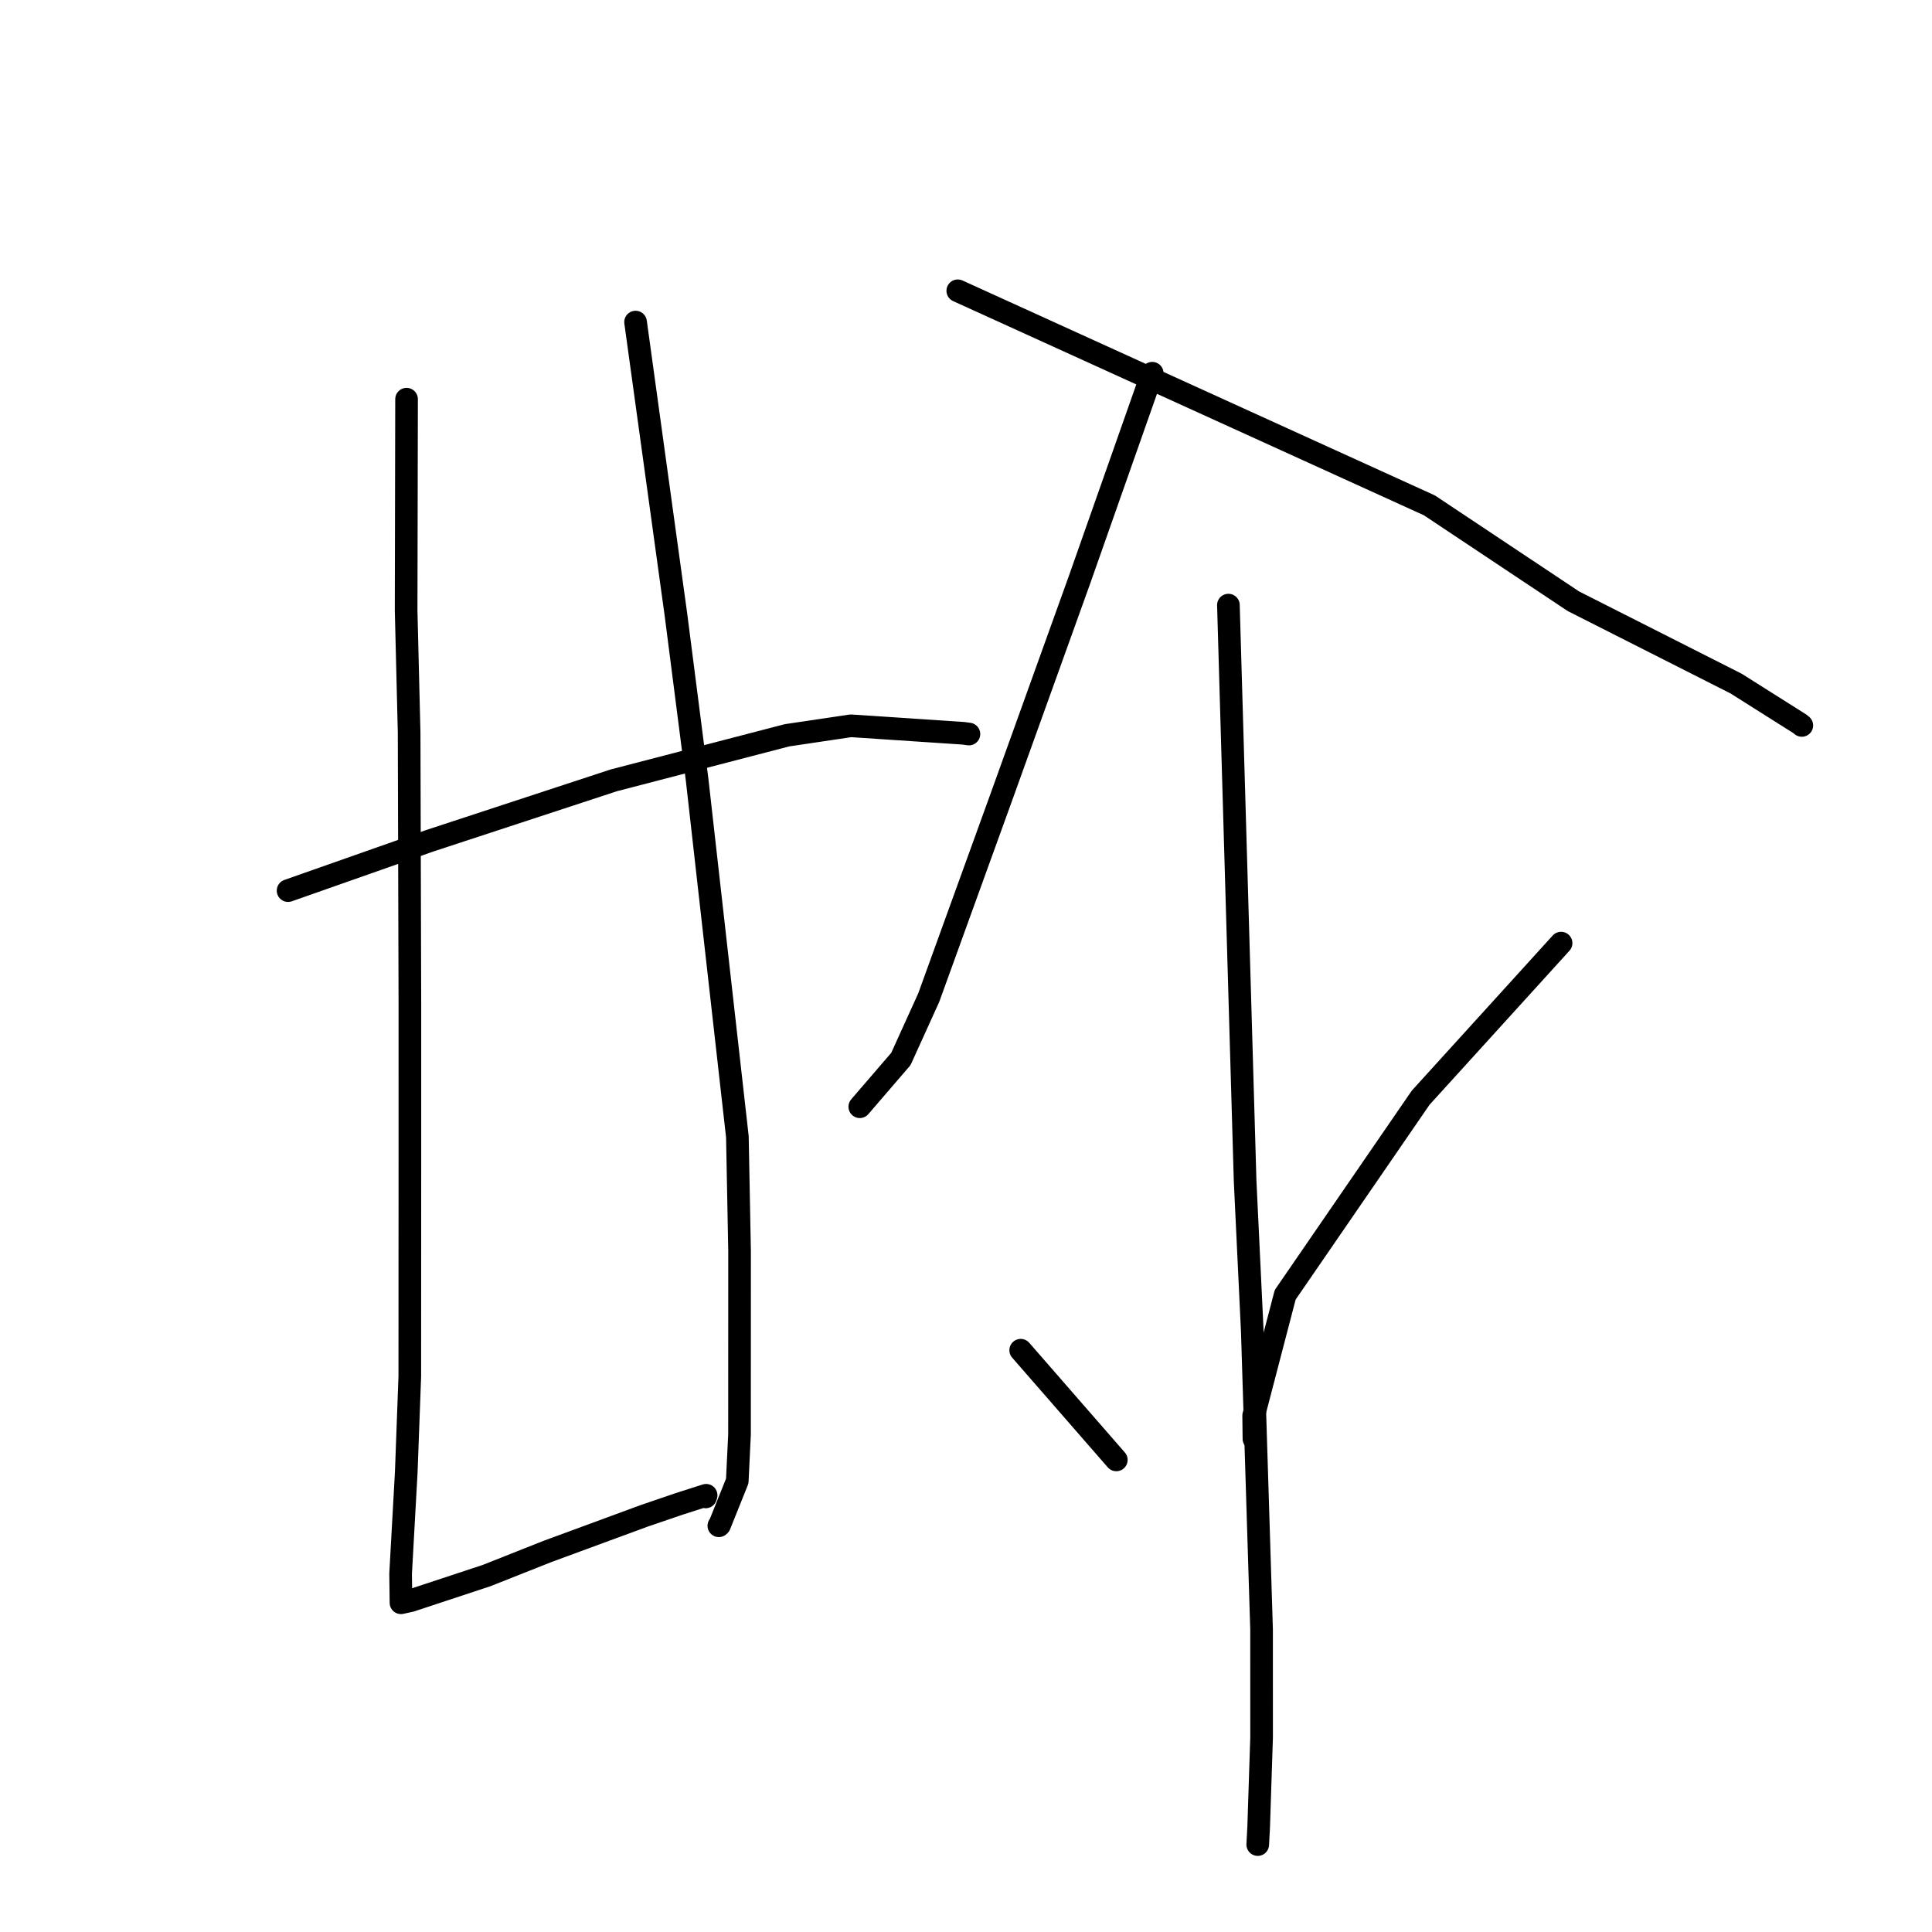 <?xml version="1.0" standalone="no"?>
    <svg width="256" height="256" xmlns="http://www.w3.org/2000/svg" version="1.1">
    <polyline stroke="black" stroke-width="3" stroke-linecap="round" fill="transparent" stroke-linejoin="round" points="38.173 118.012 47.545 114.714 56.917 111.416 81.329 103.399 104.276 97.431 112.736 96.172 127.655 97.164 128.389 97.265 " />
        <polyline stroke="black" stroke-width="3" stroke-linecap="round" fill="transparent" stroke-linejoin="round" points="53.871 52.893 53.843 66.876 53.814 80.858 54.211 97.059 54.312 133.007 54.313 152.586 54.3 182.381 53.831 195.076 53.083 208.528 53.127 211.99 53.132 212.371 53.132 212.375 53.132 212.375 53.132 212.375 54.427 212.089 64.465 208.776 72.532 205.578 85.331 200.866 89.986 199.277 93.564 198.132 93.517 198.289 93.499 198.35 " />
        <polyline stroke="black" stroke-width="3" stroke-linecap="round" fill="transparent" stroke-linejoin="round" points="84.216 42.677 86.895 62.089 89.573 81.501 92.372 103.318 97.707 150.63 97.996 165.712 97.99 190.059 97.691 196.245 95.349 202.078 95.25 202.172 " />
        <polyline stroke="black" stroke-width="3" stroke-linecap="round" fill="transparent" stroke-linejoin="round" points="152.678 49.455 147.851 63.164 143.024 76.873 132.706 105.555 123.058 132.2 119.372 140.322 114.421 146.073 113.926 146.648 " />
        <polyline stroke="black" stroke-width="3" stroke-linecap="round" fill="transparent" stroke-linejoin="round" points="126.91 38.529 158.156 52.745 189.402 66.962 208.487 79.67 230.049 90.581 238.496 95.917 238.725 96.104 238.749 96.123 238.75 96.124 238.75 96.124 " />
        <polyline stroke="black" stroke-width="3" stroke-linecap="round" fill="transparent" stroke-linejoin="round" points="162.771 80.181 163.878 118.341 164.985 156.502 165.937 176.453 167.164 215.895 167.168 230.205 166.778 242.136 166.669 244.189 166.657 244.412 166.657 244.415 166.657 244.416 " />
        <polyline stroke="black" stroke-width="3" stroke-linecap="round" fill="transparent" stroke-linejoin="round" points="135.248 178.911 141.313 185.869 147.378 192.828 147.916 193.445 " />
        <polyline stroke="black" stroke-width="3" stroke-linecap="round" fill="transparent" stroke-linejoin="round" points="206.851 124.968 197.55 135.208 188.248 145.447 170.294 171.567 166.117 187.576 166.153 190.648 " />
        </svg>